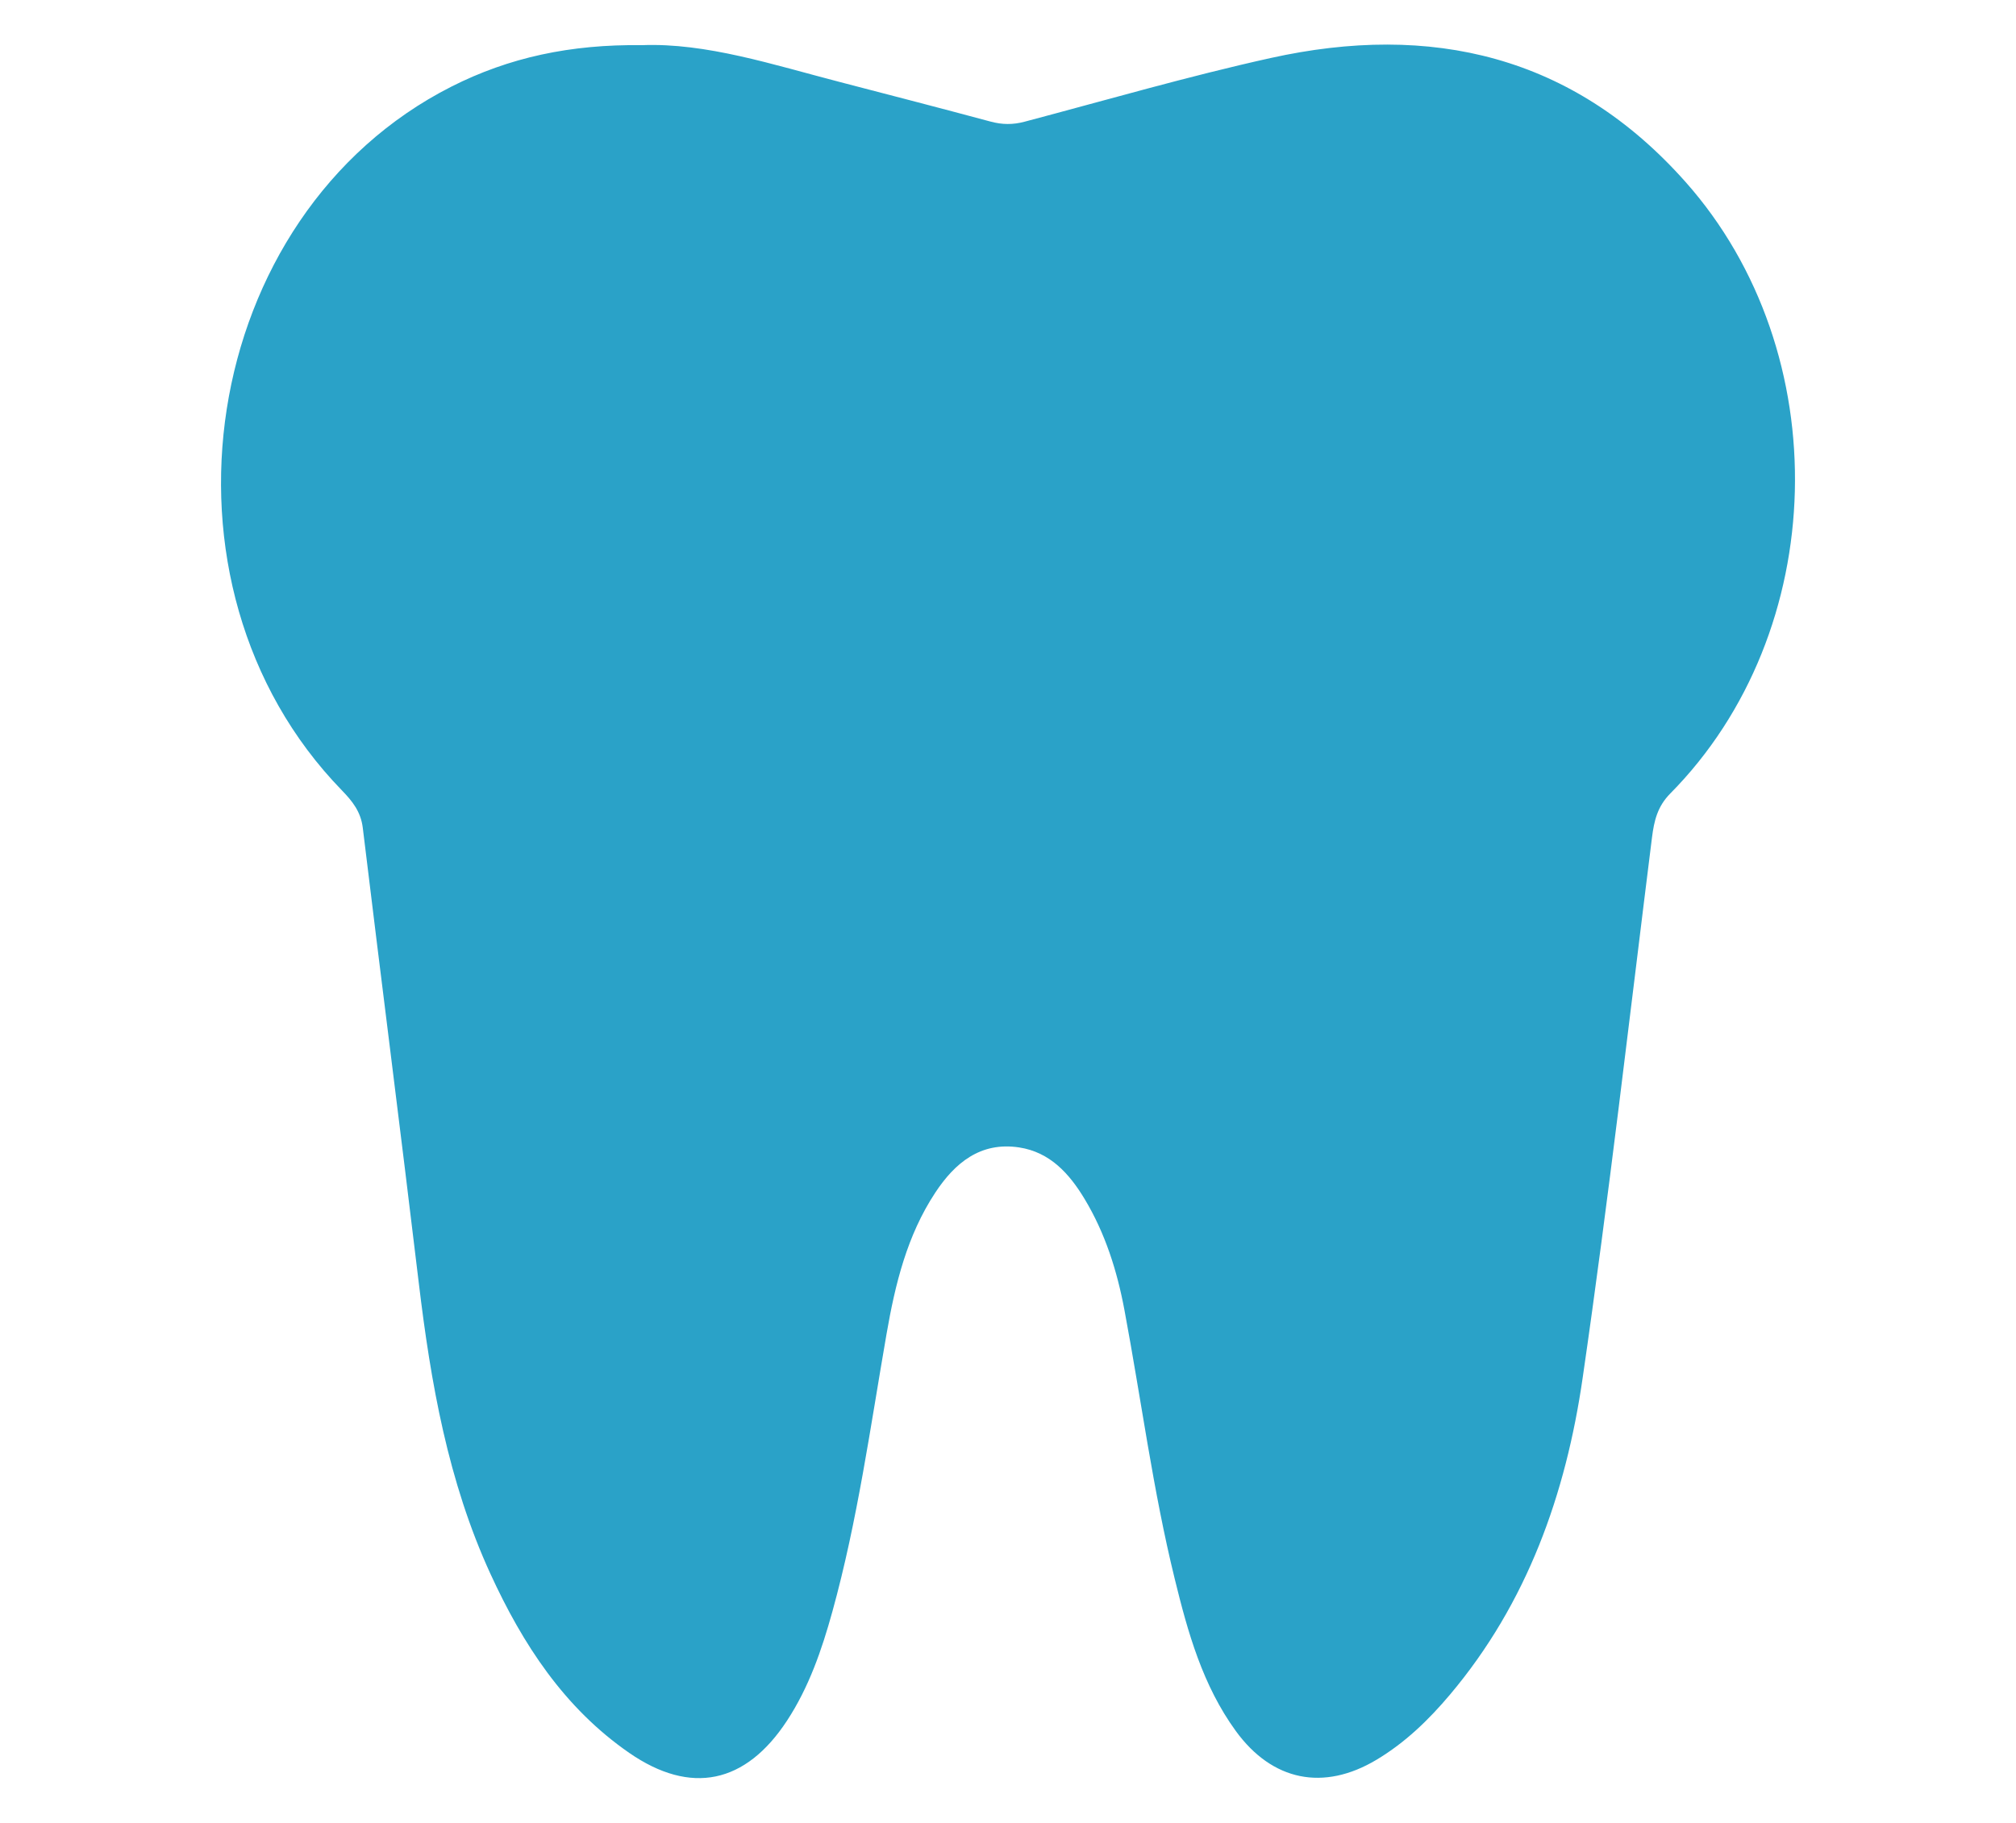 <?xml version="1.0" encoding="utf-8"?>
<!-- Generator: Adobe Illustrator 16.0.3, SVG Export Plug-In . SVG Version: 6.00 Build 0)  -->
<!DOCTYPE svg PUBLIC "-//W3C//DTD SVG 1.1//EN" "http://www.w3.org/Graphics/SVG/1.1/DTD/svg11.dtd">
<svg version="1.1" id="Capa_1" xmlns="http://www.w3.org/2000/svg" xmlns:xlink="http://www.w3.org/1999/xlink" x="0px" y="0px"
	 width="64px" height="57.875px" viewBox="0 0 64 57.875" enable-background="new 0 0 64 57.875" xml:space="preserve">
<g>
	<path fill-rule="evenodd" clip-rule="evenodd" fill="#2AA2C8" d="M20.375,1.434c2.043-0.08,4.163,0.62,6.306,1.175
		c1.592,0.414,3.184,0.826,4.772,1.253c0.365,0.098,0.705,0.101,1.074,0.002c2.6-0.688,5.185-1.44,7.807-2.021
		c5.094-1.129,9.601-0.088,13.17,3.928c4.826,5.429,4.602,14.286-0.481,19.425c-0.407,0.412-0.512,0.867-0.579,1.396
		c-0.717,5.722-1.372,11.454-2.201,17.158c-0.532,3.683-1.759,7.146-4.213,10.057c-0.675,0.801-1.424,1.525-2.333,2.068
		c-1.684,1.005-3.31,0.673-4.464-0.913c-1.054-1.45-1.525-3.135-1.941-4.836c-0.691-2.813-1.063-5.688-1.596-8.534
		c-0.231-1.236-0.609-2.435-1.262-3.52c-0.48-0.799-1.096-1.492-2.084-1.641c-1.229-0.185-2.041,0.498-2.66,1.438
		c-0.895,1.356-1.271,2.904-1.545,4.481c-0.514,2.955-0.921,5.932-1.723,8.829c-0.335,1.209-0.742,2.393-1.438,3.455
		c-1.313,2.002-3.051,2.374-5.009,1.021c-2.062-1.426-3.381-3.45-4.407-5.687c-1.345-2.932-1.893-6.059-2.273-9.231
		c-0.576-4.819-1.195-9.634-1.778-14.452c-0.062-0.514-0.331-0.848-0.666-1.193C4.487,18.539,6.315,6.809,14.333,2.749
		C16.161,1.824,18.111,1.404,20.375,1.434z"/>
</g>
</svg>
